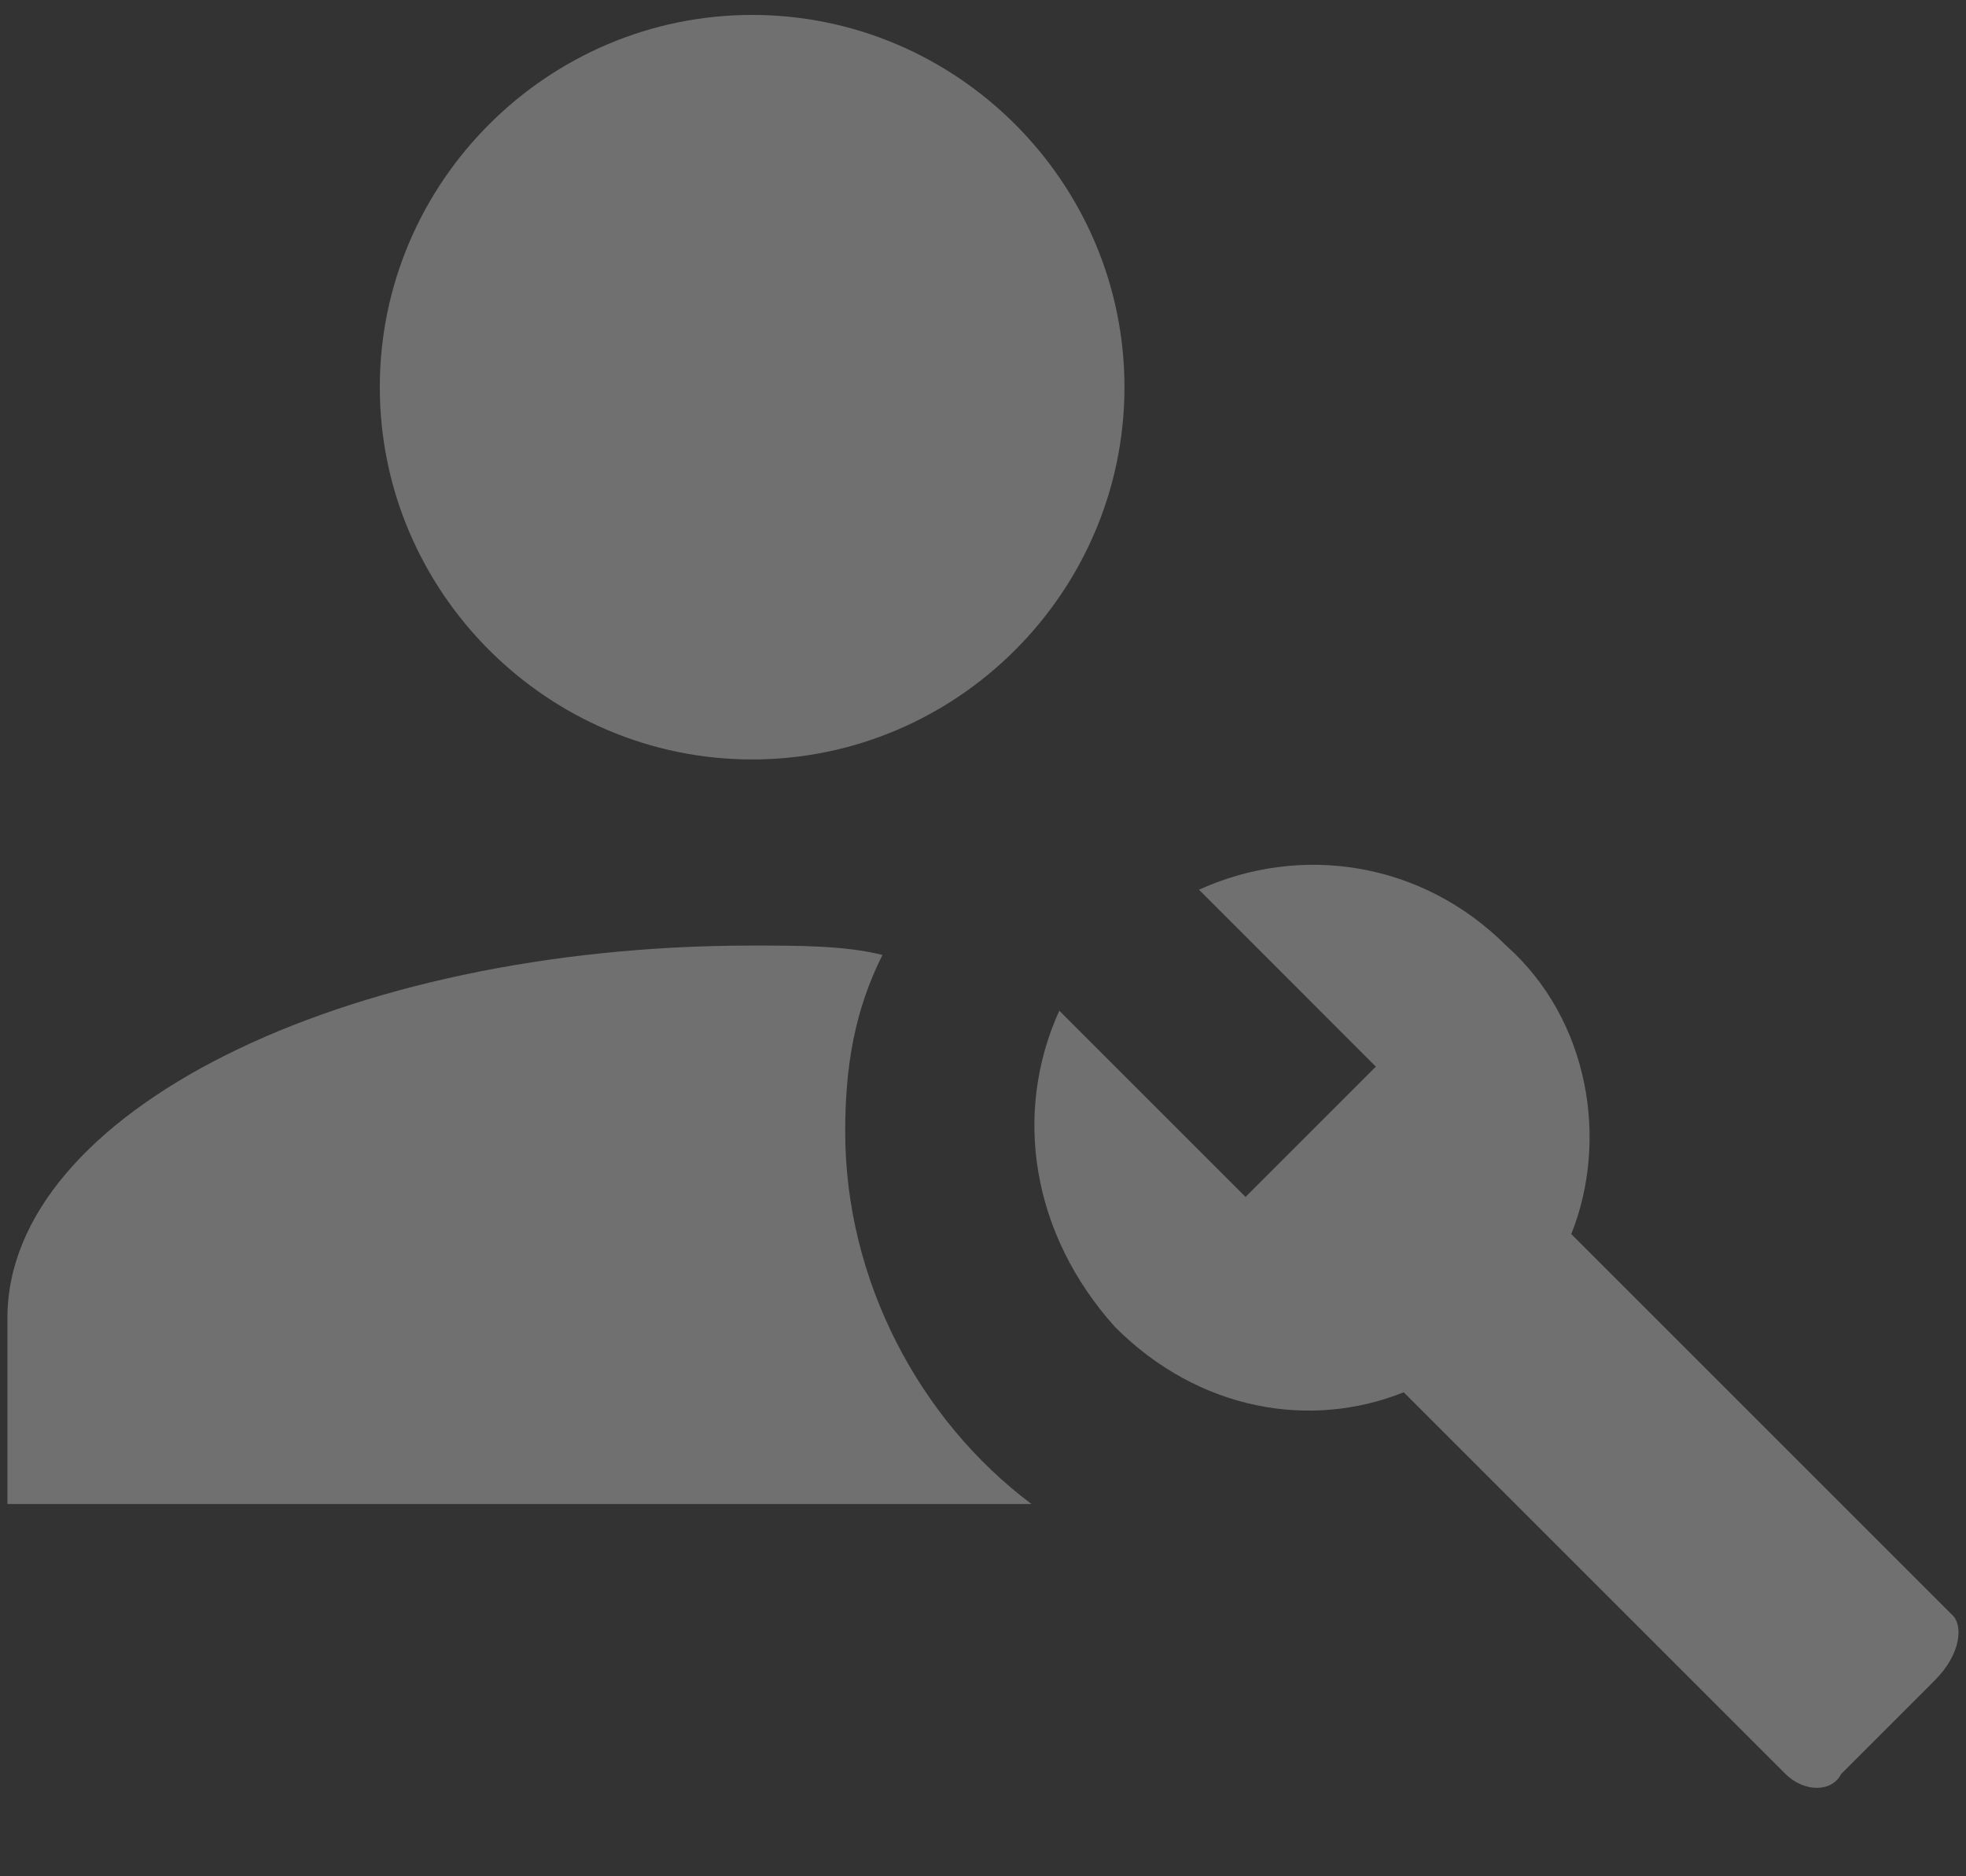 <svg width="22" height="21" viewBox="0 0 22 21" fill="none" xmlns="http://www.w3.org/2000/svg">
<rect x="0" y="0" width="22" height="21" fill="#333333" stroke="none"/>
<path d="M21.854 18.083L17.583 13.812C18 12.771 17.792 11.417 16.854 10.583C15.917 9.646 14.562 9.437 13.417 9.958L15.396 11.938L13.938 13.396L11.854 11.312C11.333 12.458 11.542 13.812 12.479 14.854C13.417 15.792 14.667 16 15.708 15.583L19.979 19.854C20.188 20.062 20.5 20.062 20.604 19.854L21.646 18.812C21.958 18.5 21.958 18.188 21.854 18.083ZM11.542 16.833H0.083V14.75C0.083 12.458 3.833 10.583 8.417 10.583C8.937 10.583 9.458 10.583 9.875 10.688C9.562 11.312 9.458 11.938 9.458 12.667C9.458 14.333 10.292 15.896 11.542 16.833ZM8.417 0.167C6.125 0.167 4.25 2.042 4.25 4.333C4.25 6.625 6.125 8.5 8.417 8.5C10.708 8.5 12.583 6.625 12.583 4.333C12.583 2.042 10.708 0.167 8.417 0.167Z" fill="#FFFDFD" fill-opacity="0.3"/>
</svg>
